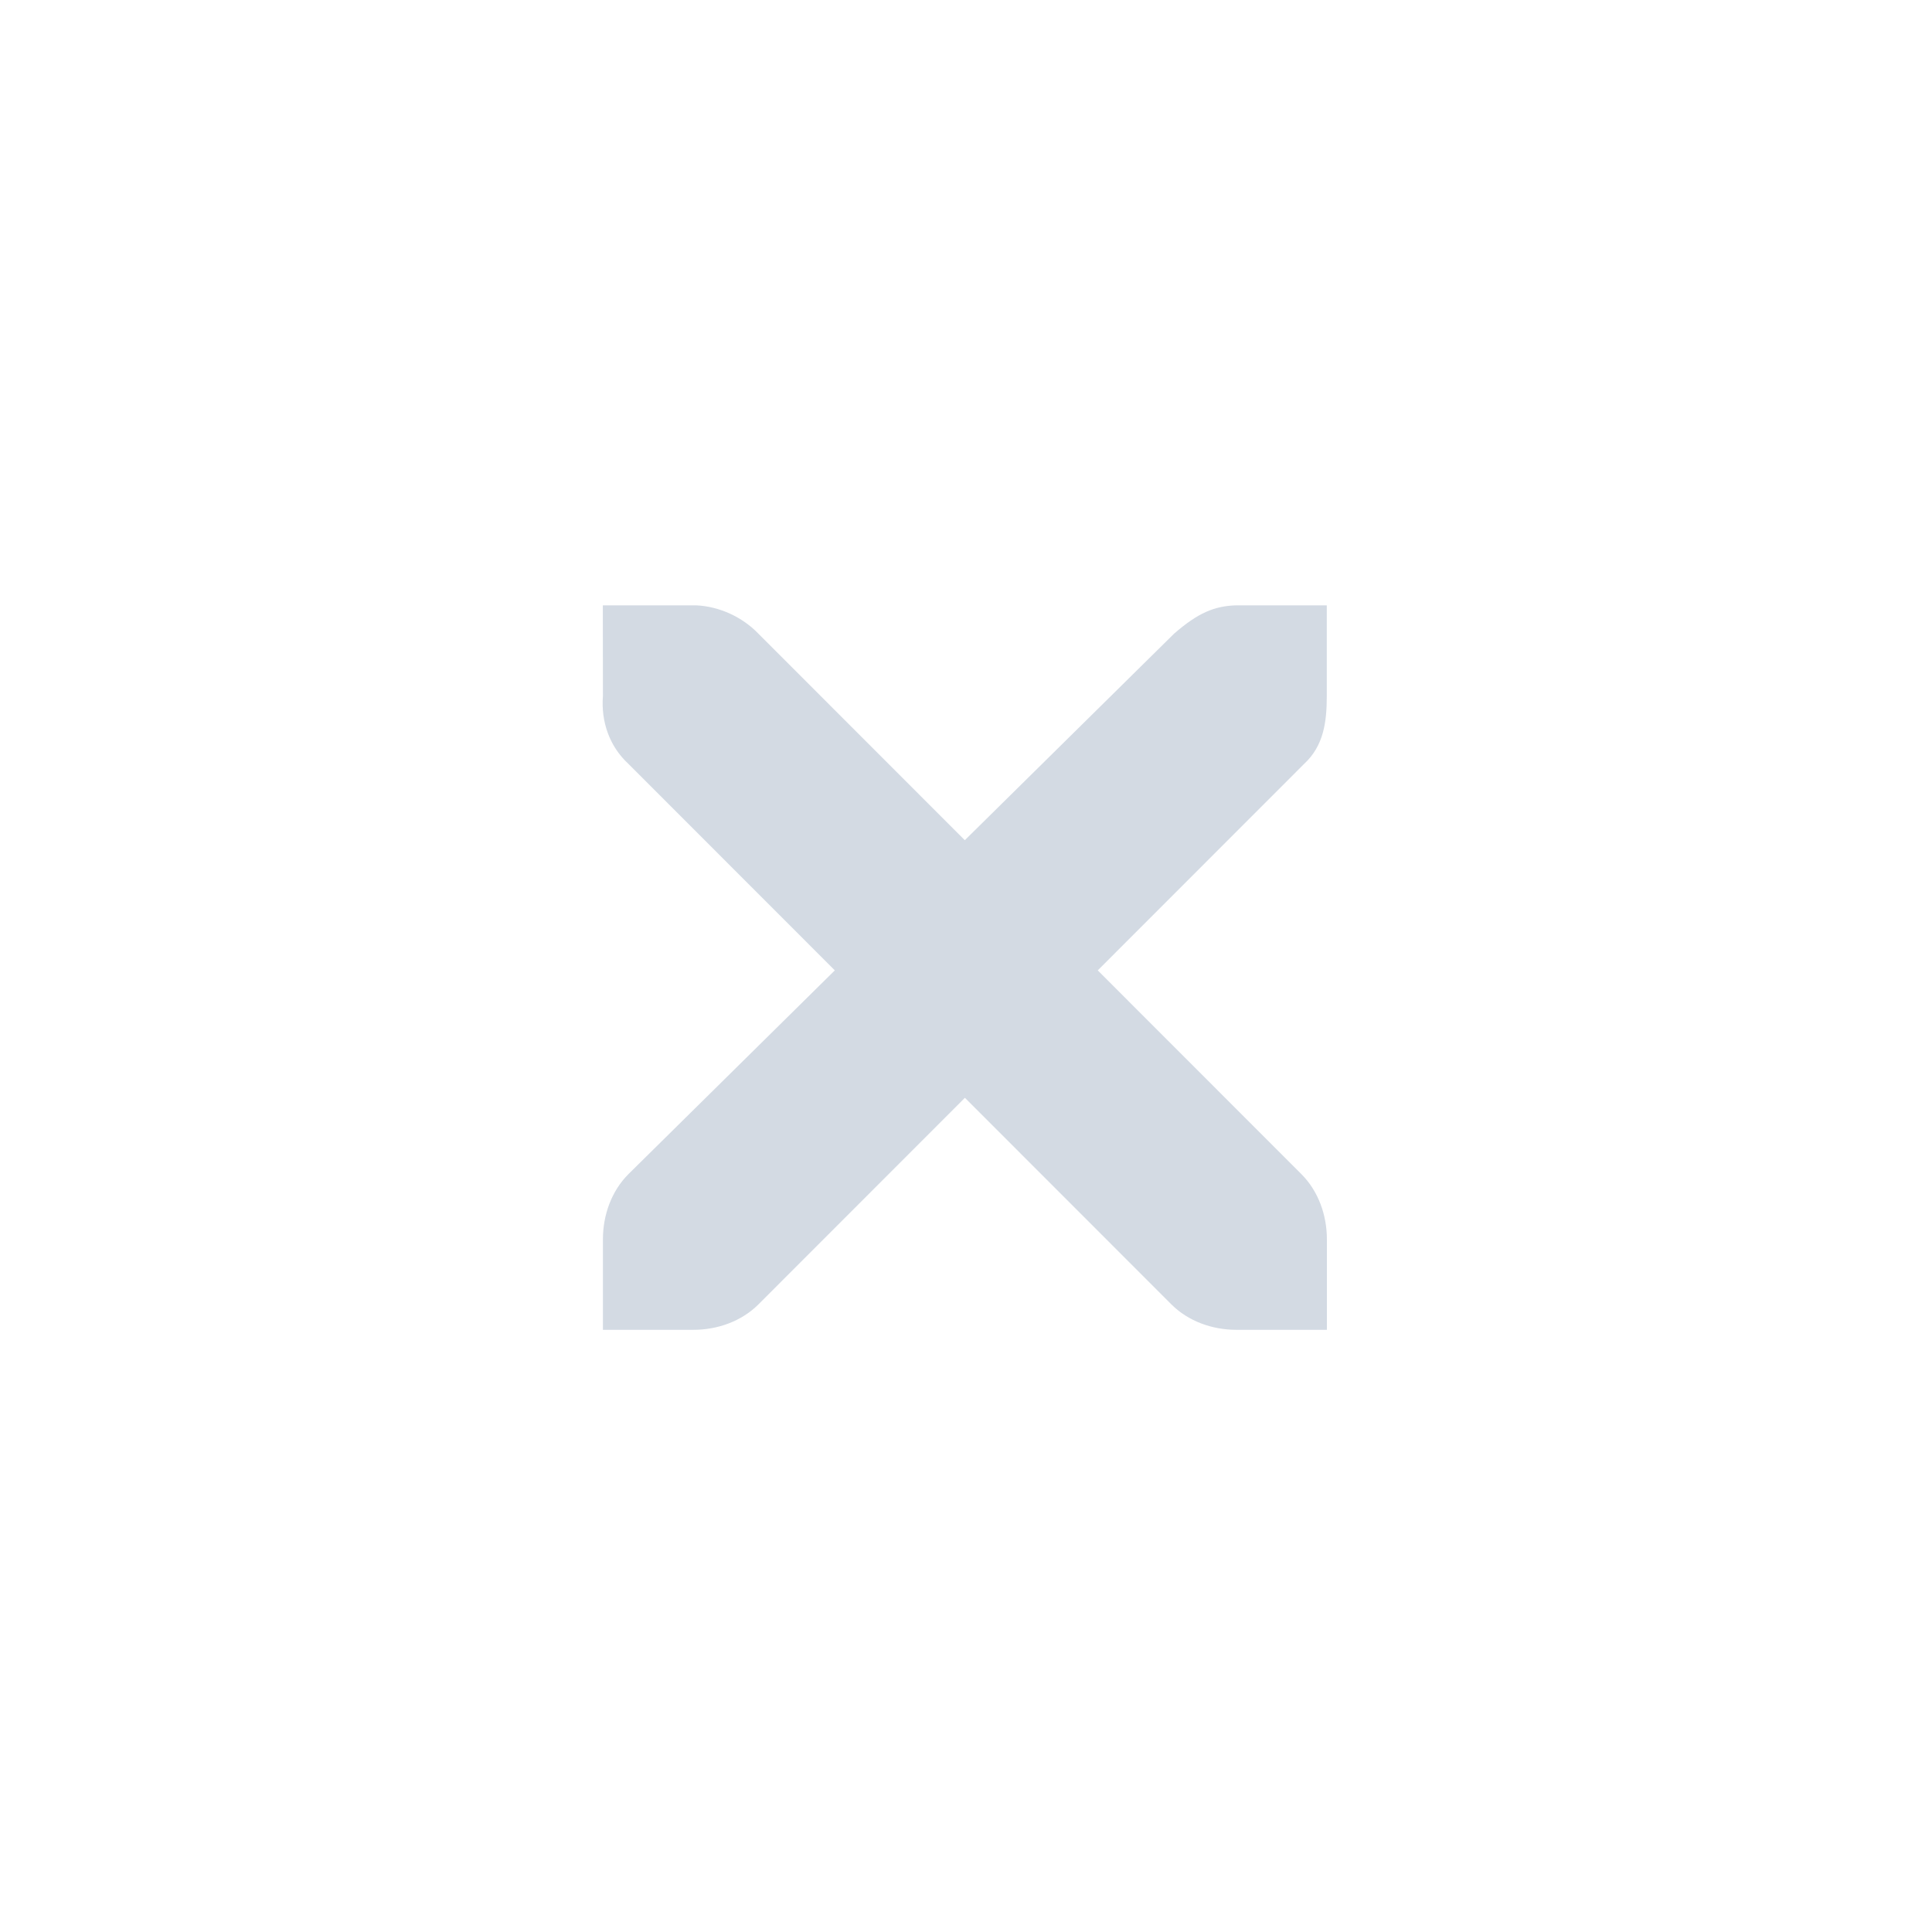<?xml version="1.0" encoding="UTF-8" standalone="no"?>
<svg
   xmlns:osb="http://www.openswatchbook.org/uri/2009/osb"
   xmlns:dc="http://purl.org/dc/elements/1.1/"
   xmlns:cc="http://creativecommons.org/ns#"
   xmlns:rdf="http://www.w3.org/1999/02/22-rdf-syntax-ns#"
   xmlns:svg="http://www.w3.org/2000/svg"
   xmlns="http://www.w3.org/2000/svg"
   xmlns:sodipodi="http://sodipodi.sourceforge.net/DTD/sodipodi-0.dtd"
   xmlns:inkscape="http://www.inkscape.org/namespaces/inkscape"
   inkscape:version="1.0.2 (e86c870879, 2021-01-15)"
   sodipodi:docname="edit.svg"
   viewBox="0 0 32 32"
   version="1.1"
   height="32"
   width="32"
   id="svg">
  <sodipodi:namedview
     inkscape:document-rotation="0"
     inkscape:lockguides="true"
     inkscape:current-layer="svg"
     inkscape:window-maximized="1"
     inkscape:window-y="0"
     inkscape:window-x="0"
     inkscape:cy="11.474641"
     inkscape:cx="-13.432999"
     inkscape:zoom="5.2149125"
     showgrid="false"
     id="namedview58"
     inkscape:window-height="1007"
     inkscape:window-width="1920"
     inkscape:pageshadow="2"
     inkscape:pageopacity="0"
     guidetolerance="10"
     gridtolerance="10"
     objecttolerance="10"
     borderopacity="1"
     bordercolor="#666666"
     pagecolor="#ffffff">
    <inkscape:grid
       id="grid834"
       type="xygrid" />
  </sodipodi:namedview>
  <defs
     id="defs4">
    <linearGradient
       osb:paint="solid"
       id="linearGradient5606">
      <stop
         style="stop-color:#000000"
         offset="0"
         id="stop5608" />
    </linearGradient>
  </defs>
  <rect
     id="rect16"
     y="13.77"
     x="-38.33"
     height="22"
     width="22"
     style="fill:#d3dae3;fill-opacity:0" />
  <g
     transform="translate(32,10)"
     id="16-16-edit-delete">
    <rect
       id="rect18"
       y="0"
       x="0"
       height="22"
       width="22"
       style="opacity:0.001" />
    <g
       id="g24"
       transform="matrix(1.749,0,0,1.75,-107.95,-909.473)"
       style="fill:#ffffff">
      <g
         id="g22"
         transform="translate(19,-242)"
         style="fill:#ffffff">
        <path
           id="path20"
           d="m 45.571,764.571 h 0.857 c 0.009,-1.1e-4 0.018,-4e-4 0.027,0 0.219,0.01 0.437,0.11 0.589,0.268 l 1.955,1.955 1.982,-1.955 c 0.228,-0.198 0.383,-0.262 0.589,-0.268 h 0.857 v 0.857 c 0,0.246 -0.029,0.472 -0.214,0.643 l -1.955,1.955 1.929,1.929 c 0.161,0.161 0.241,0.389 0.241,0.616 v 0.857 h -0.857 c -0.227,-10e-6 -0.455,-0.08 -0.616,-0.241 l -1.955,-1.955 -1.955,1.955 c -0.161,0.161 -0.389,0.241 -0.616,0.241 h -0.857 v -0.857 c -3e-6,-0.227 0.08,-0.455 0.241,-0.616 l 1.955,-1.929 -1.955,-1.955 c -0.181,-0.167 -0.26,-0.402 -0.241,-0.643 z"
           style="fill:#d3dae3;fill-opacity:1" />
      </g>
    </g>
  </g>
  <g
     transform="translate(54,32)"
     id="22-22-edit-delete">
    <rect
       id="rect27"
       y="-22"
       x="0"
       height="22"
       width="22"
       style="opacity:0.001;stroke-width:1.375" />
    <g
       id="g33"
       transform="matrix(1.25,0,0,1.25,-76.965,-665.481)"
       style="fill:#ffffff">
      <g
         id="g31"
         transform="translate(19,-242)"
         style="fill:#ffffff">
        <path
           inkscape:connector-curvature="0"
           id="path29"
           d="m 46.761,760.88 h 1.2 c 0.012,-1.1e-4 0.025,-4.1e-4 0.037,0 0.306,0.009 0.612,0.154 0.825,0.375 l 2.738,2.737 2.775,-2.737 c 0.319,-0.277 0.536,-0.367 0.825,-0.375 h 1.2 v 1.2 c 0,0.344 -0.041,0.661 -0.3,0.9 l -2.738,2.737 2.7,2.7 c 0.226,0.226 0.338,0.544 0.338,0.863 v 1.2 h -1.2 c -0.318,-10e-6 -0.637,-0.111 -0.863,-0.337 l -2.738,-2.737 -2.738,2.737 c -0.226,0.226 -0.544,0.337 -0.863,0.337 h -1.2 v -1.2 c -3e-6,-0.318 0.112,-0.637 0.338,-0.863 l 2.738,-2.7 -2.738,-2.737 c -0.253,-0.234 -0.364,-0.563 -0.338,-0.9 z"
           style="fill:#d3dae3;fill-opacity:1;stroke-width:1.5" />
      </g>
    </g>
  </g>
  <g
     id="edit-delete">
    <rect
       id="rect36"
       style="opacity:0.001"
       y="0"
       x="0"
       height="32"
       width="32" />
    <g
       id="g46"
       transform="matrix(1.749,0,0,1.75,-102.95,-903.473)"
       style="opacity:0.2">
      <g
         id="g44"
         transform="translate(19,-242)" />
    </g>
    <g
       id="g52"
       style="fill:#ffffff"
       transform="matrix(1.749,0,0,1.75,-102.95,-904.473)">
      <g
         id="g50"
         style="fill:#ffffff"
         transform="translate(19,-242)">
        <path
           id="path48"
           style="fill:#d3dae3;fill-opacity:1"
           d="m 45.571,764.571 h 0.857 c 0.009,-1.1e-4 0.018,-4e-4 0.027,0 0.219,0.01 0.437,0.11 0.589,0.268 l 1.955,1.955 1.982,-1.955 c 0.228,-0.198 0.383,-0.262 0.589,-0.268 h 0.857 v 0.857 c 0,0.246 -0.029,0.472 -0.214,0.643 l -1.955,1.955 1.929,1.929 c 0.161,0.161 0.241,0.389 0.241,0.616 v 0.857 h -0.857 c -0.227,-10e-6 -0.455,-0.08 -0.616,-0.241 l -1.955,-1.955 -1.955,1.955 c -0.161,0.161 -0.389,0.241 -0.616,0.241 h -0.857 v -0.857 c -3e-6,-0.227 0.08,-0.455 0.241,-0.616 l 1.955,-1.929 -1.955,-1.955 c -0.181,-0.167 -0.26,-0.402 -0.241,-0.643 z" />
      </g>
    </g>
  </g>
</svg>
